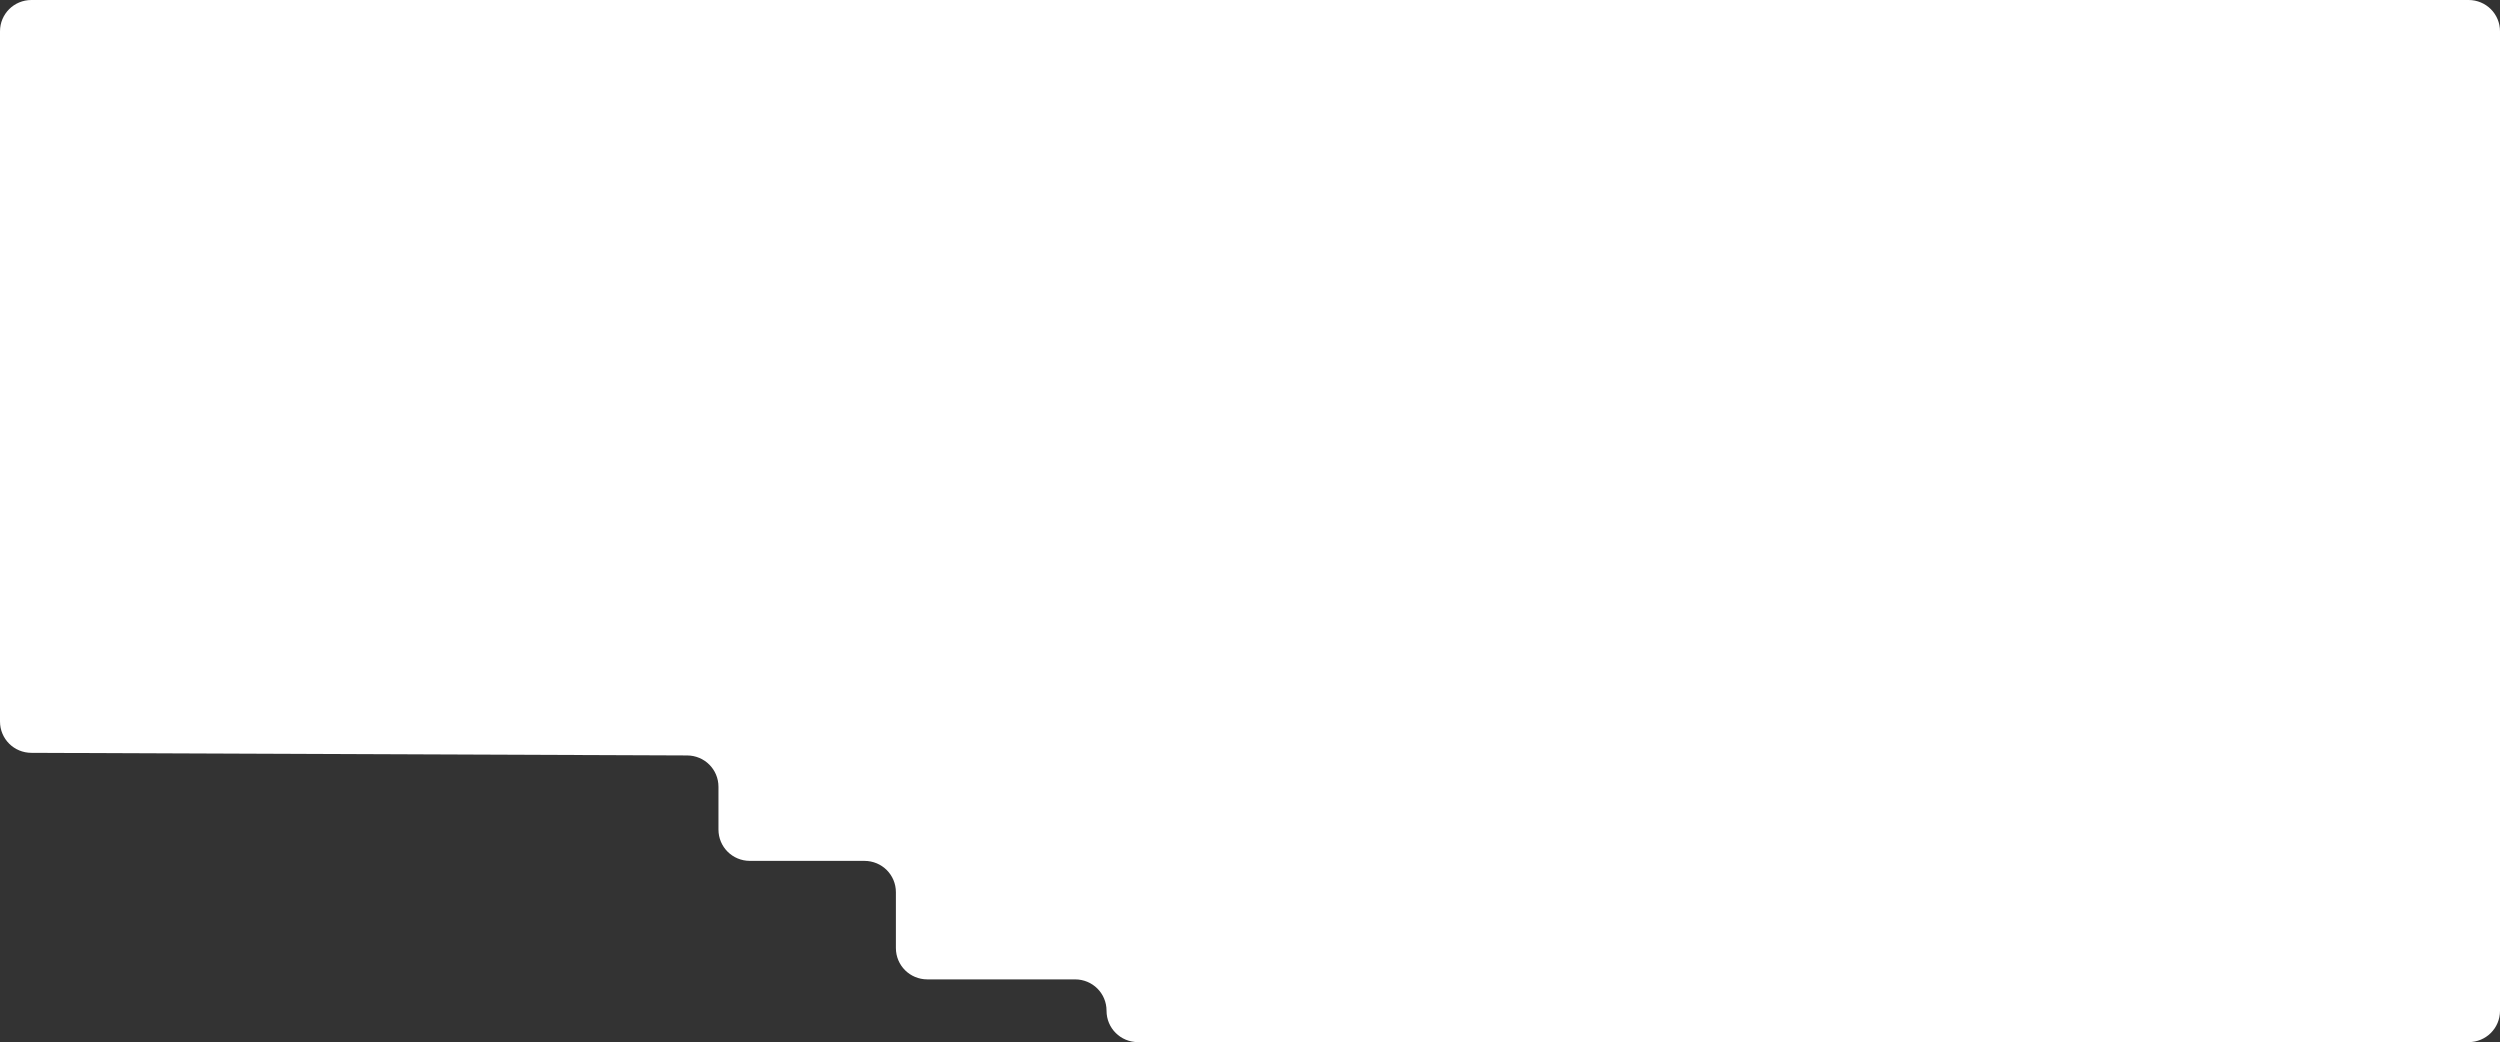 <svg viewBox="0 0 1840 767" fill="none" xmlns="http://www.w3.org/2000/svg" preserveAspectRatio="none">
<rect x="0" y="0" width="1840" height="767" fill="#333333" stroke="none"/>
<path d="M23.159 0C10.293 0 0 10.261 0 23.087V531C0 543.826 10.293 554.087 23.159 554.087L505.631 556.011C518.497 556.011 528.79 566.272 528.79 579.098V610.522C528.79 623.348 539.083 633.609 551.949 633.609H636.221C649.086 633.609 659.379 643.87 659.379 656.696V697.739C659.379 710.565 669.672 720.826 682.538 720.826H791.255C804.121 720.826 814.414 731.087 814.414 743.913C814.414 756.739 824.706 767 837.572 767H1816.84C1829.71 767 1840 756.739 1840 743.913V23.087C1840 10.261 1829.71 0 1816.84 0H23.159Z" fill="white"/>
</svg>
